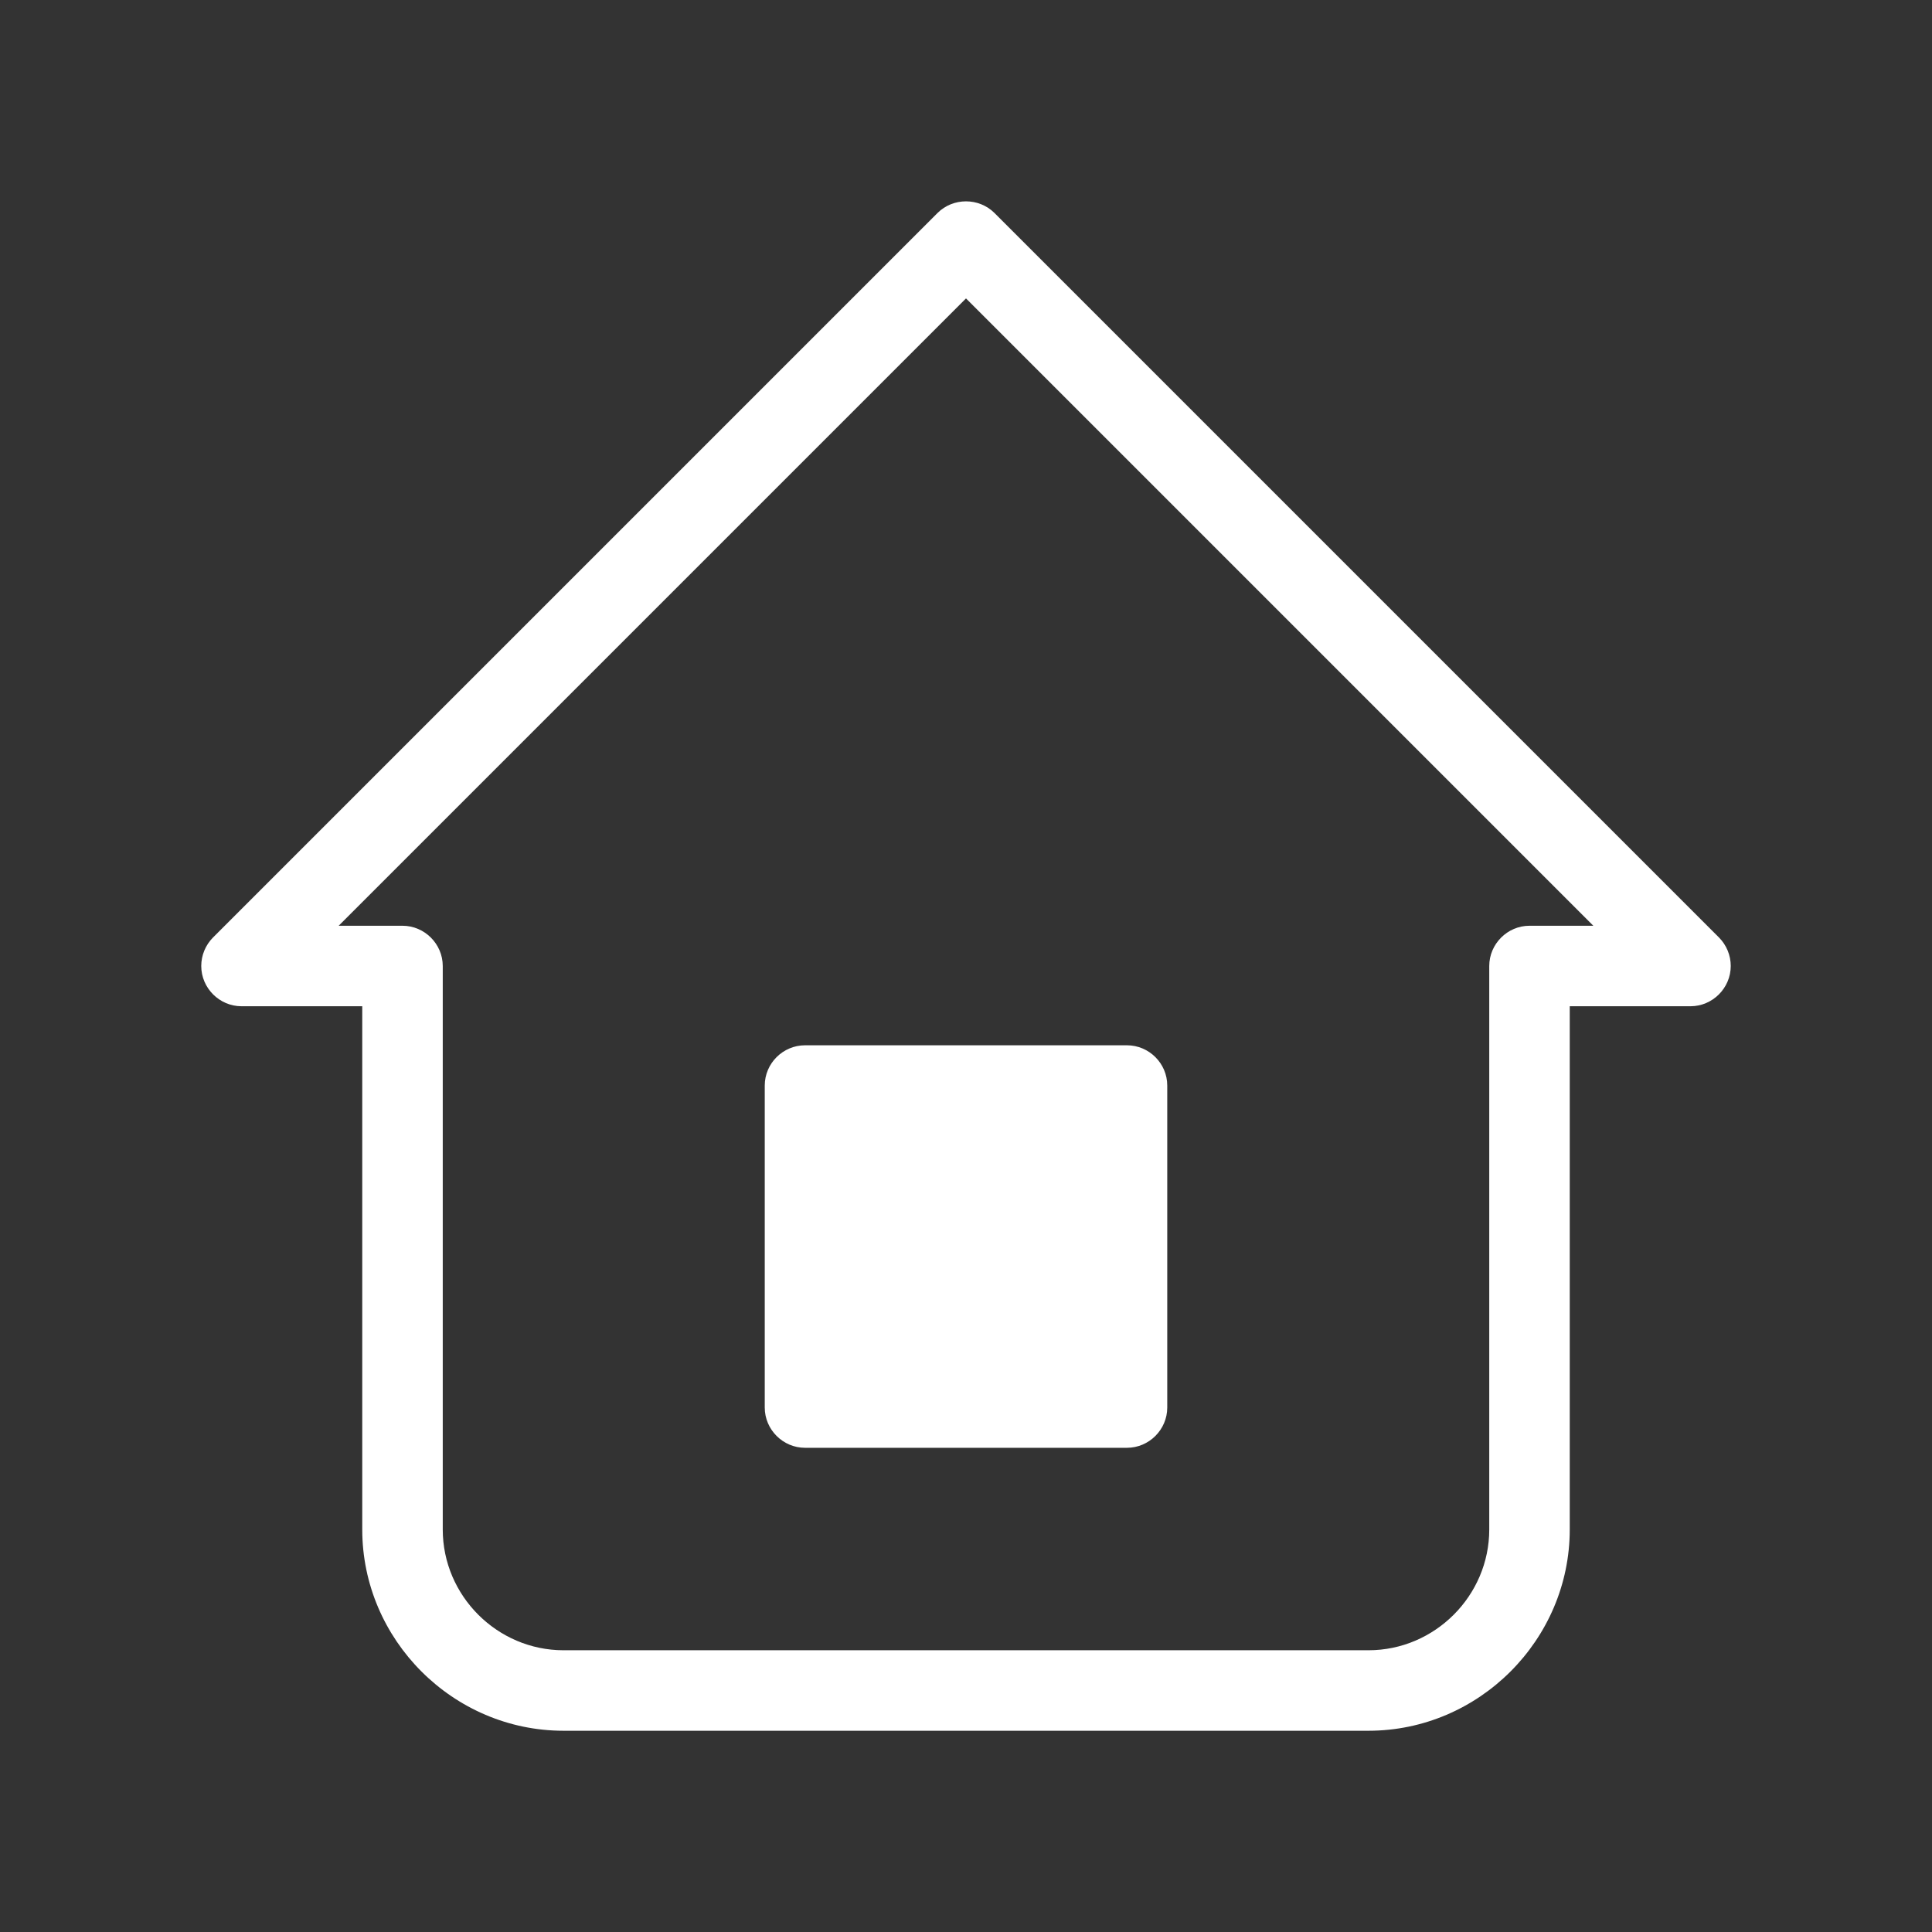 <?xml version="1.0" encoding="UTF-8" standalone="no"?>
<!DOCTYPE svg PUBLIC "-//W3C//DTD SVG 1.1//EN" "http://www.w3.org/Graphics/SVG/1.1/DTD/svg11.dtd">
<svg width="24px" height="24px" fill="white" viewBox="0 0 24 24" version="1.1" xmlns="http://www.w3.org/2000/svg" xmlns:xlink="http://www.w3.org/1999/xlink" xml:space="preserve" xmlns:serif="http://www.serif.com/" style="fill-rule:evenodd;clip-rule:evenodd;stroke-linejoin:round;stroke-miterlimit:2;">
    <rect x="0" y="0" width="24" height="24" fill="#333333" stroke="none"/>
    <path id="path1" d="M4.5,12.5L3,12.5C2.726,12.5 2.5,12.274 2.5,12C2.5,11.867 2.553,11.74 2.646,11.646L11.646,2.646C11.84,2.453 12.16,2.453 12.354,2.646L21.354,11.646C21.447,11.74 21.5,11.867 21.5,12C21.5,12.274 21.274,12.5 21,12.5L19.5,12.5L19.5,19C19.5,20.371 18.371,21.5 17,21.5L7,21.5C5.629,21.5 4.5,20.371 4.5,19L4.5,12.5ZM19,11.5L19.793,11.5L12,3.707L4.207,11.5L5,11.5C5.274,11.5 5.5,11.726 5.5,12L5.5,19C5.5,19.823 6.177,20.5 7,20.5L17,20.5C17.823,20.5 18.5,19.823 18.5,19L18.5,12C18.5,11.726 18.726,11.5 19,11.5ZM10,12.985L14,12.985C14.274,12.985 14.5,13.21 14.5,13.485L14.5,17.485C14.5,17.759 14.274,17.985 14,17.985L10,17.985C9.726,17.985 9.5,17.759 9.5,17.485L9.5,13.485C9.5,13.21 9.726,12.985 10,12.985Z"/>
</svg>
